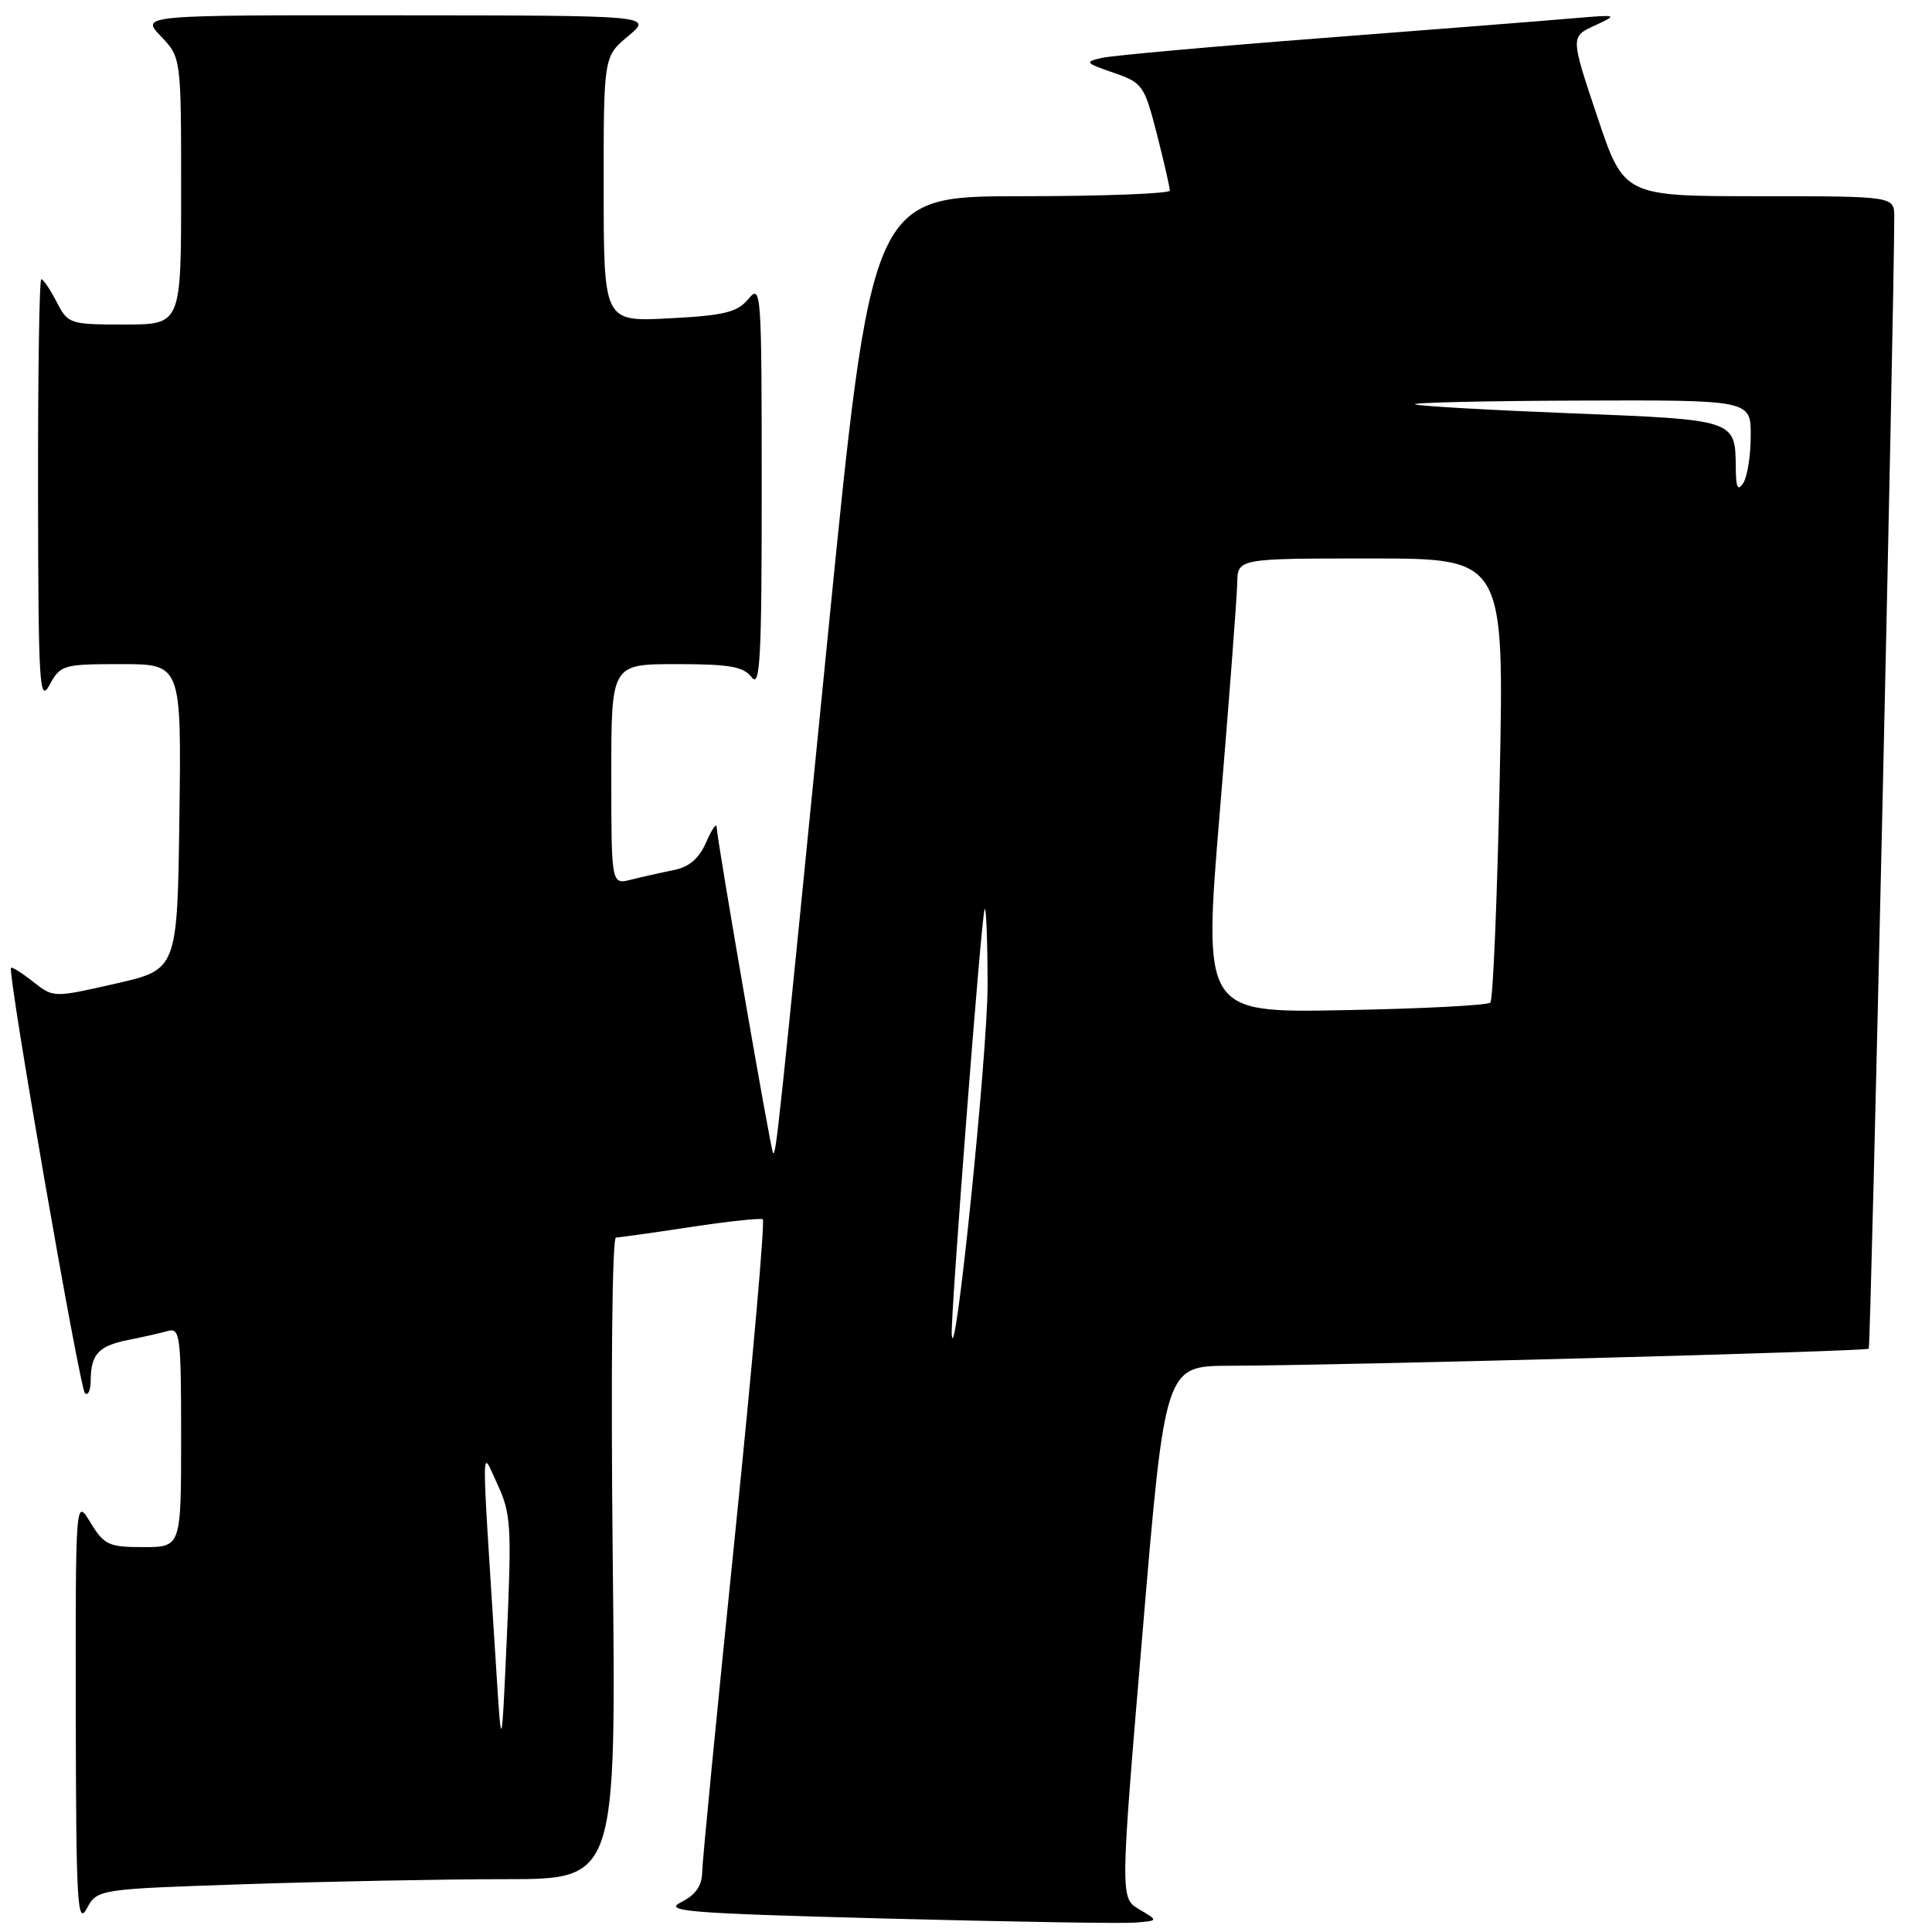 <?xml version="1.0" encoding="UTF-8" standalone="no"?>
<!DOCTYPE svg PUBLIC "-//W3C//DTD SVG 1.1//EN" "http://www.w3.org/Graphics/SVG/1.1/DTD/svg11.dtd" >
<svg xmlns="http://www.w3.org/2000/svg" xmlns:xlink="http://www.w3.org/1999/xlink" version="1.1" viewBox="0 0 256 256">
 <g >
 <path fill="currentColor"
d=" M 32.61 249.66 C 43.45 249.30 58.92 249.00 66.99 249.00 C 81.65 249.00 81.65 249.00 81.19 206.50 C 80.93 182.21 81.11 163.99 81.62 163.98 C 82.10 163.97 86.55 163.34 91.50 162.59 C 96.45 161.84 100.76 161.38 101.07 161.56 C 101.38 161.74 99.71 180.71 97.36 203.70 C 95.01 226.69 93.06 246.67 93.04 248.09 C 93.01 249.89 92.16 251.10 90.25 252.05 C 87.83 253.27 91.05 253.52 117.50 254.22 C 134.00 254.65 148.85 254.90 150.50 254.75 C 153.50 254.50 153.50 254.50 150.96 253.00 C 148.42 251.50 148.42 251.50 151.40 216.25 C 154.37 181.00 154.37 181.00 162.93 180.97 C 177.76 180.93 247.26 179.07 247.62 178.71 C 247.89 178.45 250.98 41.11 251.00 28.75 C 251.00 26.00 251.00 26.00 233.09 26.00 C 215.18 26.00 215.18 26.00 211.64 15.43 C 208.10 4.86 208.10 4.86 211.30 3.39 C 214.45 1.93 214.41 1.92 208.50 2.42 C 205.20 2.71 190.35 3.88 175.50 5.02 C 160.65 6.16 147.38 7.36 146.00 7.67 C 143.67 8.21 143.78 8.34 147.53 9.63 C 151.40 10.96 151.63 11.29 153.29 17.76 C 154.24 21.47 155.01 24.84 155.01 25.25 C 155.00 25.66 146.11 26.00 135.23 26.00 C 115.47 26.00 115.47 26.00 109.64 84.75 C 103.10 150.62 102.83 153.16 102.43 152.77 C 102.13 152.46 95.03 111.42 94.96 109.59 C 94.94 108.99 94.31 109.90 93.57 111.60 C 92.62 113.78 91.32 114.89 89.23 115.30 C 87.58 115.63 85.06 116.20 83.62 116.56 C 81.00 117.22 81.00 117.22 81.00 102.61 C 81.00 88.00 81.00 88.00 89.64 88.00 C 96.70 88.00 98.52 88.32 99.61 89.75 C 100.72 91.22 100.94 87.16 100.93 64.50 C 100.93 38.56 100.86 37.58 99.17 39.61 C 97.68 41.39 96.00 41.80 88.70 42.18 C 80.00 42.64 80.00 42.64 79.99 25.07 C 79.98 7.50 79.98 7.50 83.24 4.78 C 86.50 2.05 86.50 2.05 52.56 2.03 C 18.63 2.00 18.63 2.00 21.31 4.80 C 24.00 7.61 24.00 7.61 24.00 25.30 C 24.00 43.00 24.00 43.00 16.53 43.00 C 9.23 43.00 9.01 42.93 7.50 40.00 C 6.65 38.35 5.74 37.00 5.47 37.00 C 5.21 37.00 5.02 49.71 5.04 65.25 C 5.08 90.87 5.22 93.24 6.57 90.75 C 8.01 88.10 8.37 88.00 16.05 88.00 C 24.04 88.00 24.04 88.00 23.77 108.24 C 23.50 128.48 23.50 128.48 15.29 130.34 C 7.08 132.21 7.08 132.21 4.39 130.09 C 2.91 128.92 1.59 128.09 1.46 128.24 C 0.96 128.79 10.54 183.88 11.25 184.59 C 11.66 185.00 12.01 184.25 12.02 182.92 C 12.04 179.43 13.05 178.34 17.00 177.55 C 18.93 177.17 21.29 176.63 22.25 176.36 C 23.86 175.90 24.00 177.04 24.00 190.43 C 24.00 205.00 24.00 205.00 18.99 205.00 C 14.40 205.00 13.80 204.72 11.99 201.75 C 10.01 198.50 10.01 198.50 10.04 227.00 C 10.08 252.08 10.25 255.19 11.49 252.91 C 12.90 250.32 12.90 250.32 32.61 249.66 Z  M 65.71 220.50 C 63.74 189.43 63.72 191.97 65.92 196.69 C 67.70 200.53 67.81 202.24 67.17 216.69 C 66.46 232.50 66.46 232.50 65.71 220.50 Z  M 126.11 176.81 C 125.95 174.31 130.01 121.66 130.46 120.50 C 130.67 119.95 130.85 124.45 130.86 130.50 C 130.88 139.51 126.48 182.43 126.11 176.81 Z  M 161.65 107.35 C 162.88 92.58 163.91 79.04 163.94 77.25 C 164.00 74.00 164.00 74.00 181.66 74.00 C 199.31 74.00 199.31 74.00 198.72 103.10 C 198.39 119.11 197.83 132.50 197.48 132.85 C 197.12 133.21 188.41 133.66 178.12 133.85 C 159.42 134.21 159.42 134.21 161.65 107.35 Z  M 230.00 62.00 C 229.94 55.59 230.05 55.63 208.30 54.77 C 197.41 54.34 188.05 53.81 187.50 53.58 C 186.95 53.35 196.74 53.12 209.25 53.08 C 232.00 53.00 232.00 53.00 231.98 57.75 C 231.98 60.36 231.53 63.17 231.00 64.00 C 230.27 65.13 230.02 64.63 230.00 62.00 Z "/>
</g>
</svg>